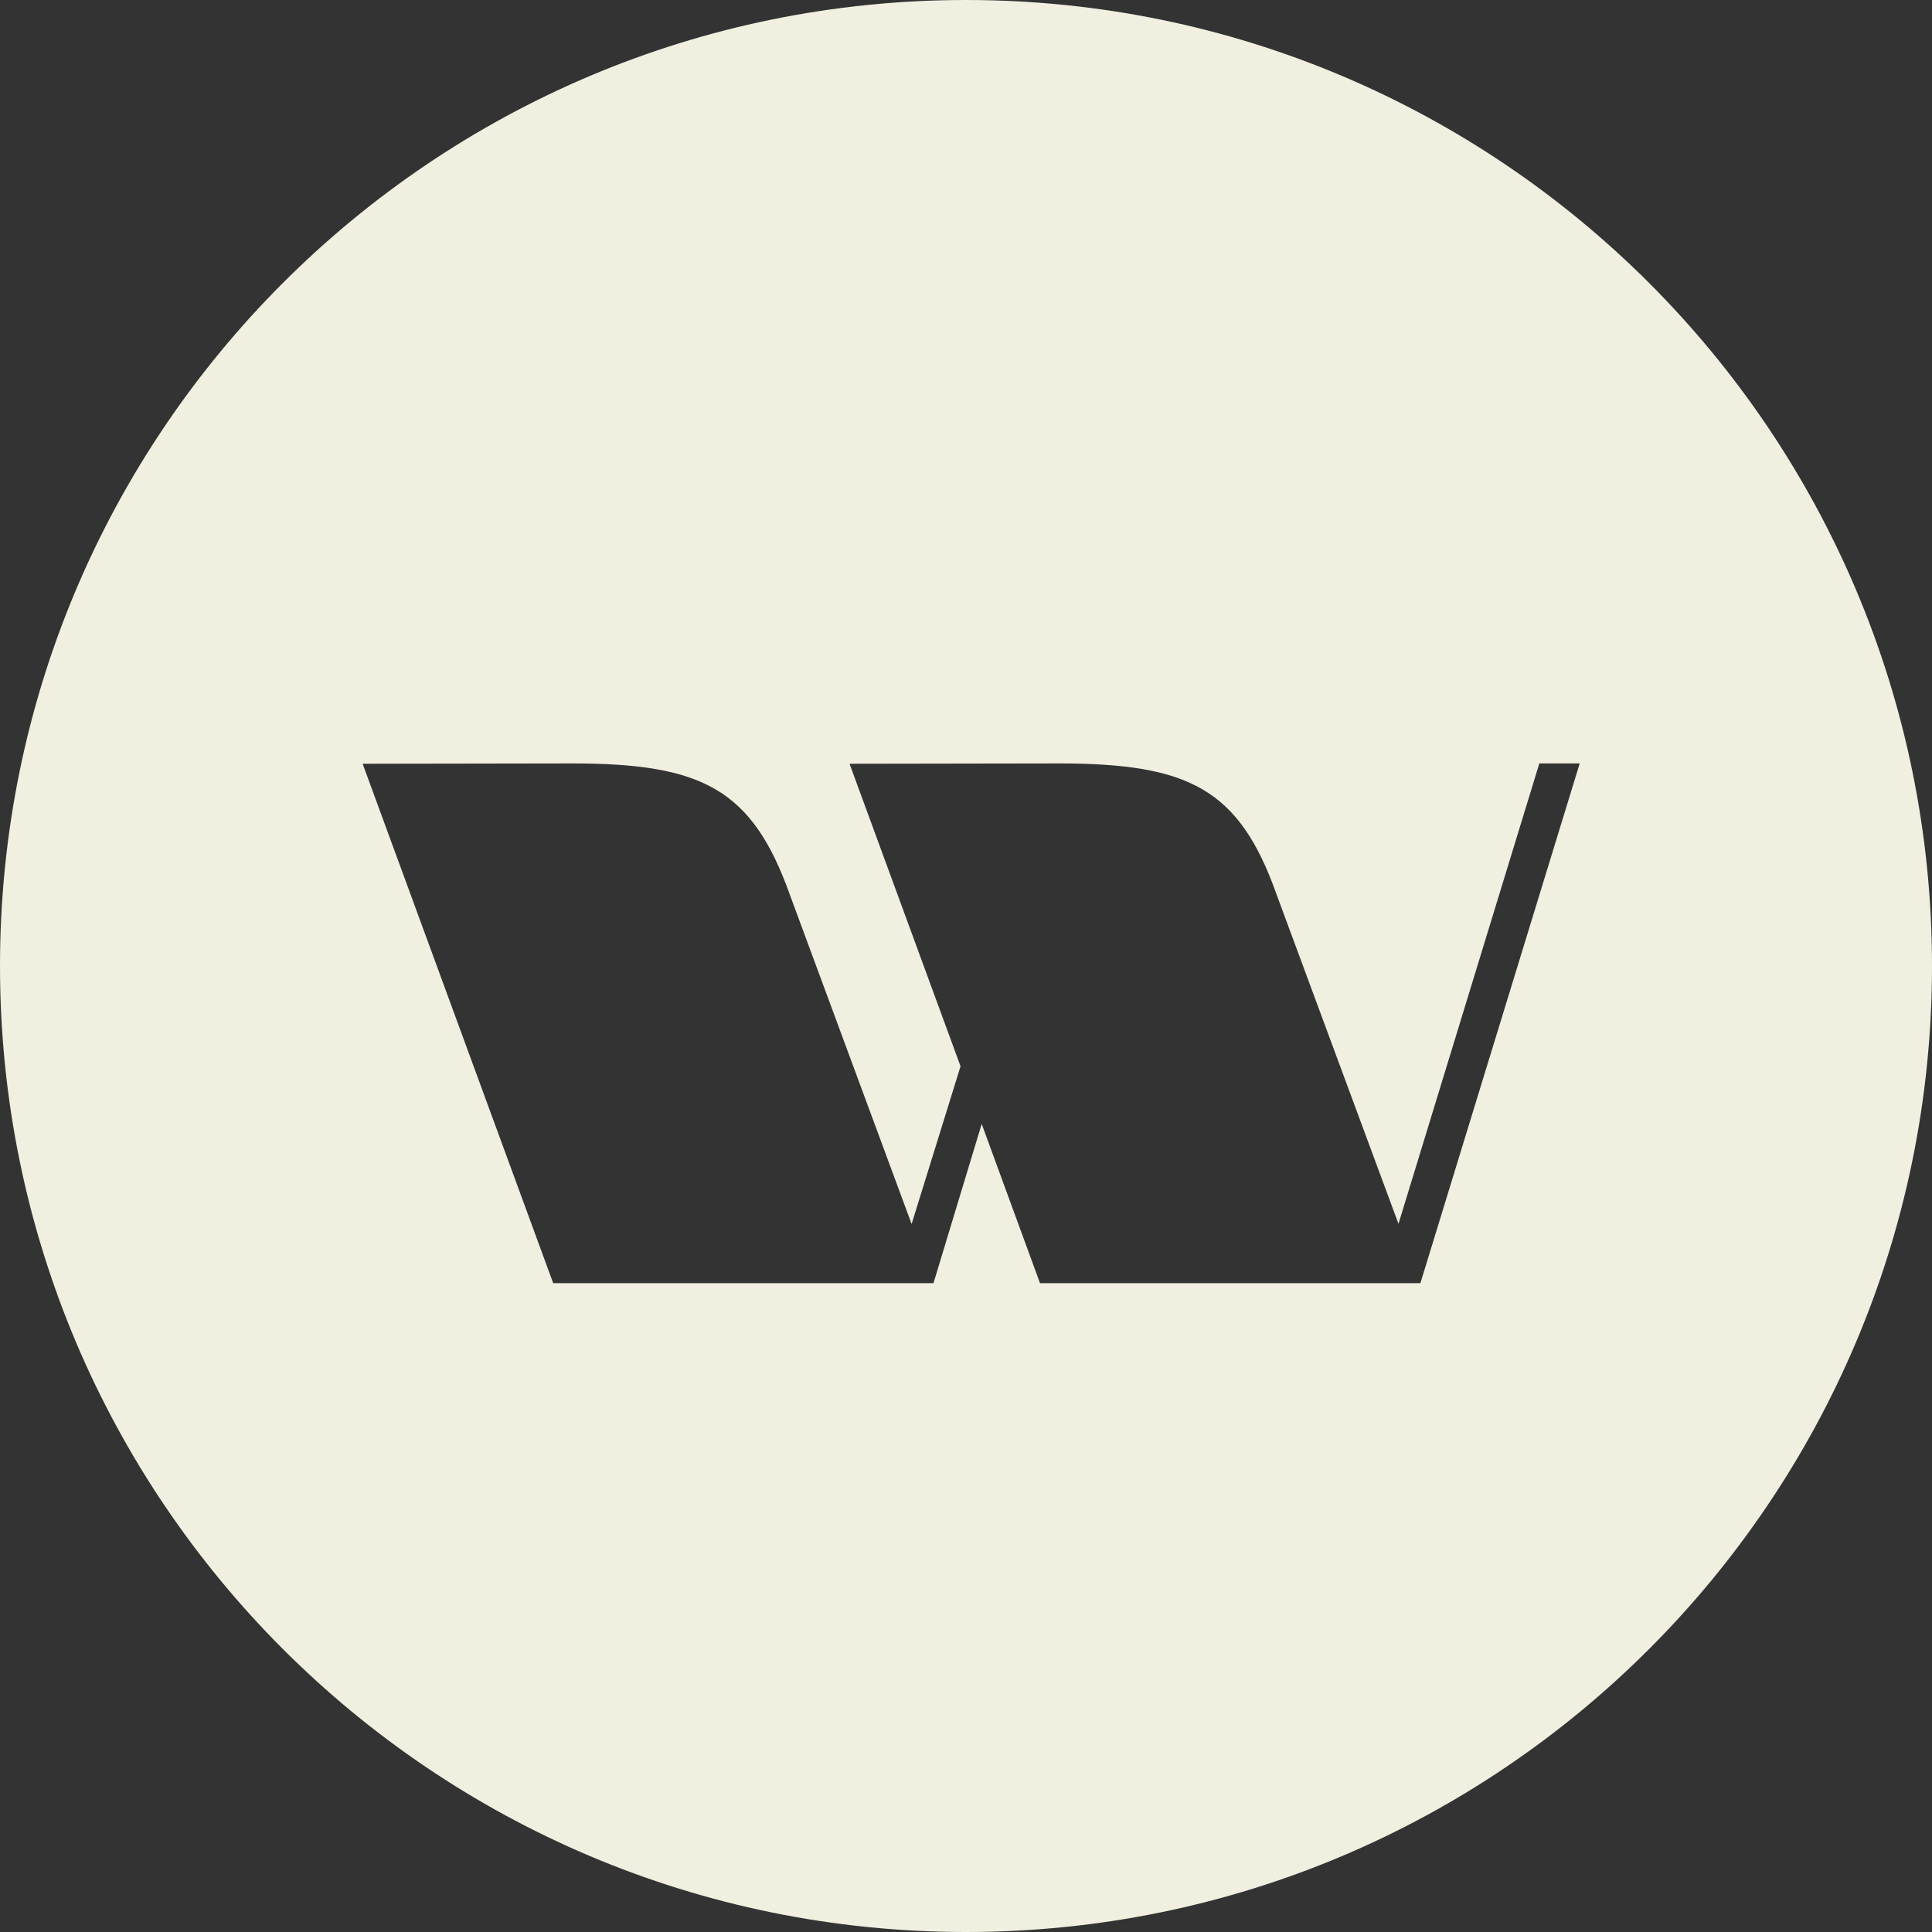 <?xml version="1.0" encoding="UTF-8"?>
<svg width="40px" height="40px" viewBox="0 0 40 40" version="1.1" xmlns="http://www.w3.org/2000/svg" xmlns:xlink="http://www.w3.org/1999/xlink">
    <rect x="0" y="0" width="40" height="40" fill="#333333" stroke="none"/>
    <!-- Generator: Sketch 52.5 (67469) - http://www.bohemiancoding.com/sketch -->
    <title>Fill 1</title>
    <desc>Created with Sketch.</desc>
    <g id="Rev-1" stroke="none" stroke-width="1" fill="none" fill-rule="evenodd">
        <g id="Concept-1---Home" transform="translate(-24, -24)" fill="#F1EFE0">
            <g id="Left-Nav">
                <g id="Left-Nav-Simple">
                    <g id="Group">
                        <path d="M52.954,49.338 L50.43,42.519 C49.657,40.336 48.62,39.806 45.923,39.806 L41.589,39.813 L43.887,46.076 L42.874,49.342 L40.351,42.519 C39.572,40.336 38.539,39.806 35.846,39.806 L31.508,39.813 L35.453,50.566 L43.328,50.566 L43.328,50.562 L44.325,47.27 L45.532,50.566 L53.408,50.566 L56.706,39.806 L55.87,39.806 L52.954,49.338 M64,44 C64,55.046 55.046,64 44,64 C32.954,64 24,55.046 24,44 C24,32.954 32.954,24 44,24 C55.046,24 64,32.954 64,44" id="Fill-1"></path>
                    </g>
                </g>
            </g>
        </g>
    </g>
</svg>